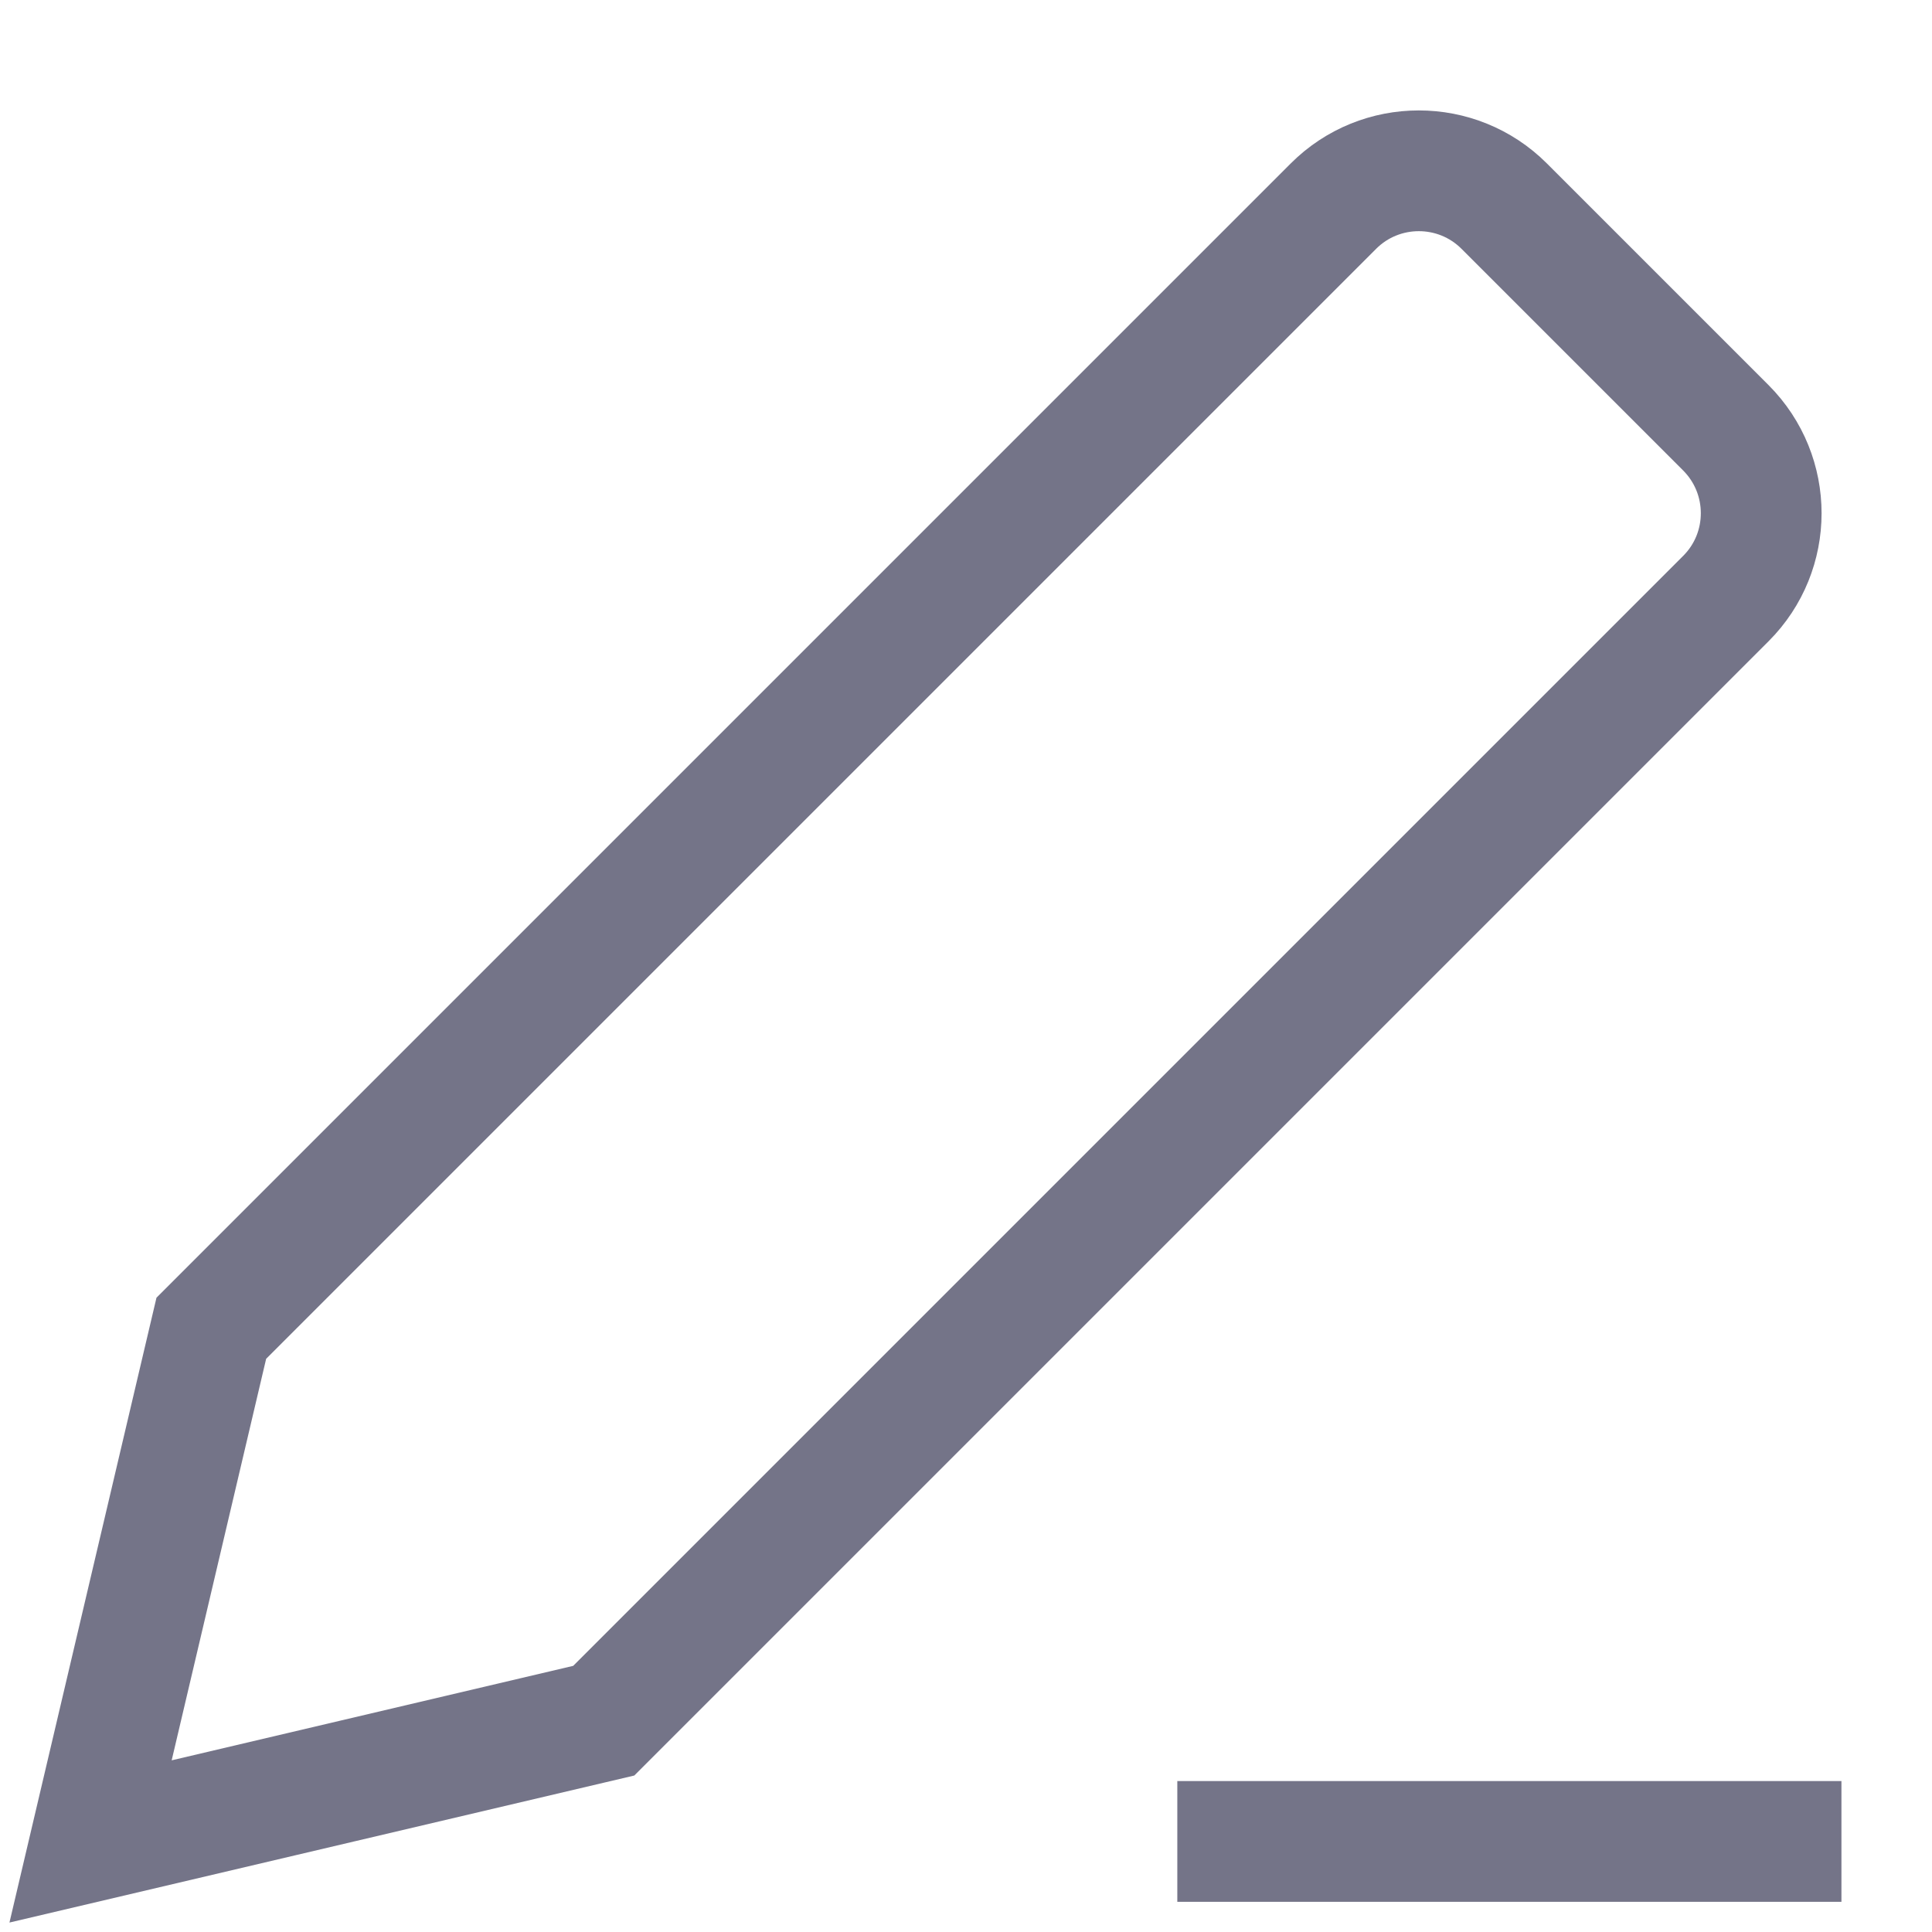  <svg xmlns="http://www.w3.org/2000/svg" width="24" height="24" viewBox="0 0 16 16" fill="none">
                                        <g clipPath="url(#clip0_85184_779)">
                                            <path d="M0.75 15.25L5 14.25L14.293 4.957C14.683 4.567 14.683 3.934 14.293 3.543L12.457 1.707C12.067 1.317 11.433 1.317 11.043 1.707L1.75 11L0.75 15.25Z" stroke="#747488" strokeWidth="1.5" strokeLinecap="round" strokeLinejoin="round" />
                                            <path d="M15.25 15.25H9.75" stroke="#747488" strokeWidth="1.5" strokeLinecap="round" strokeLinejoin="round" />
                                        </g>
                                        <defs>
                                            <clipPath id="clip0_85184_779">
                                                <rect width="16" height="16" fill="white" />
                                            </clipPath>
                                        </defs>
                                    </svg>